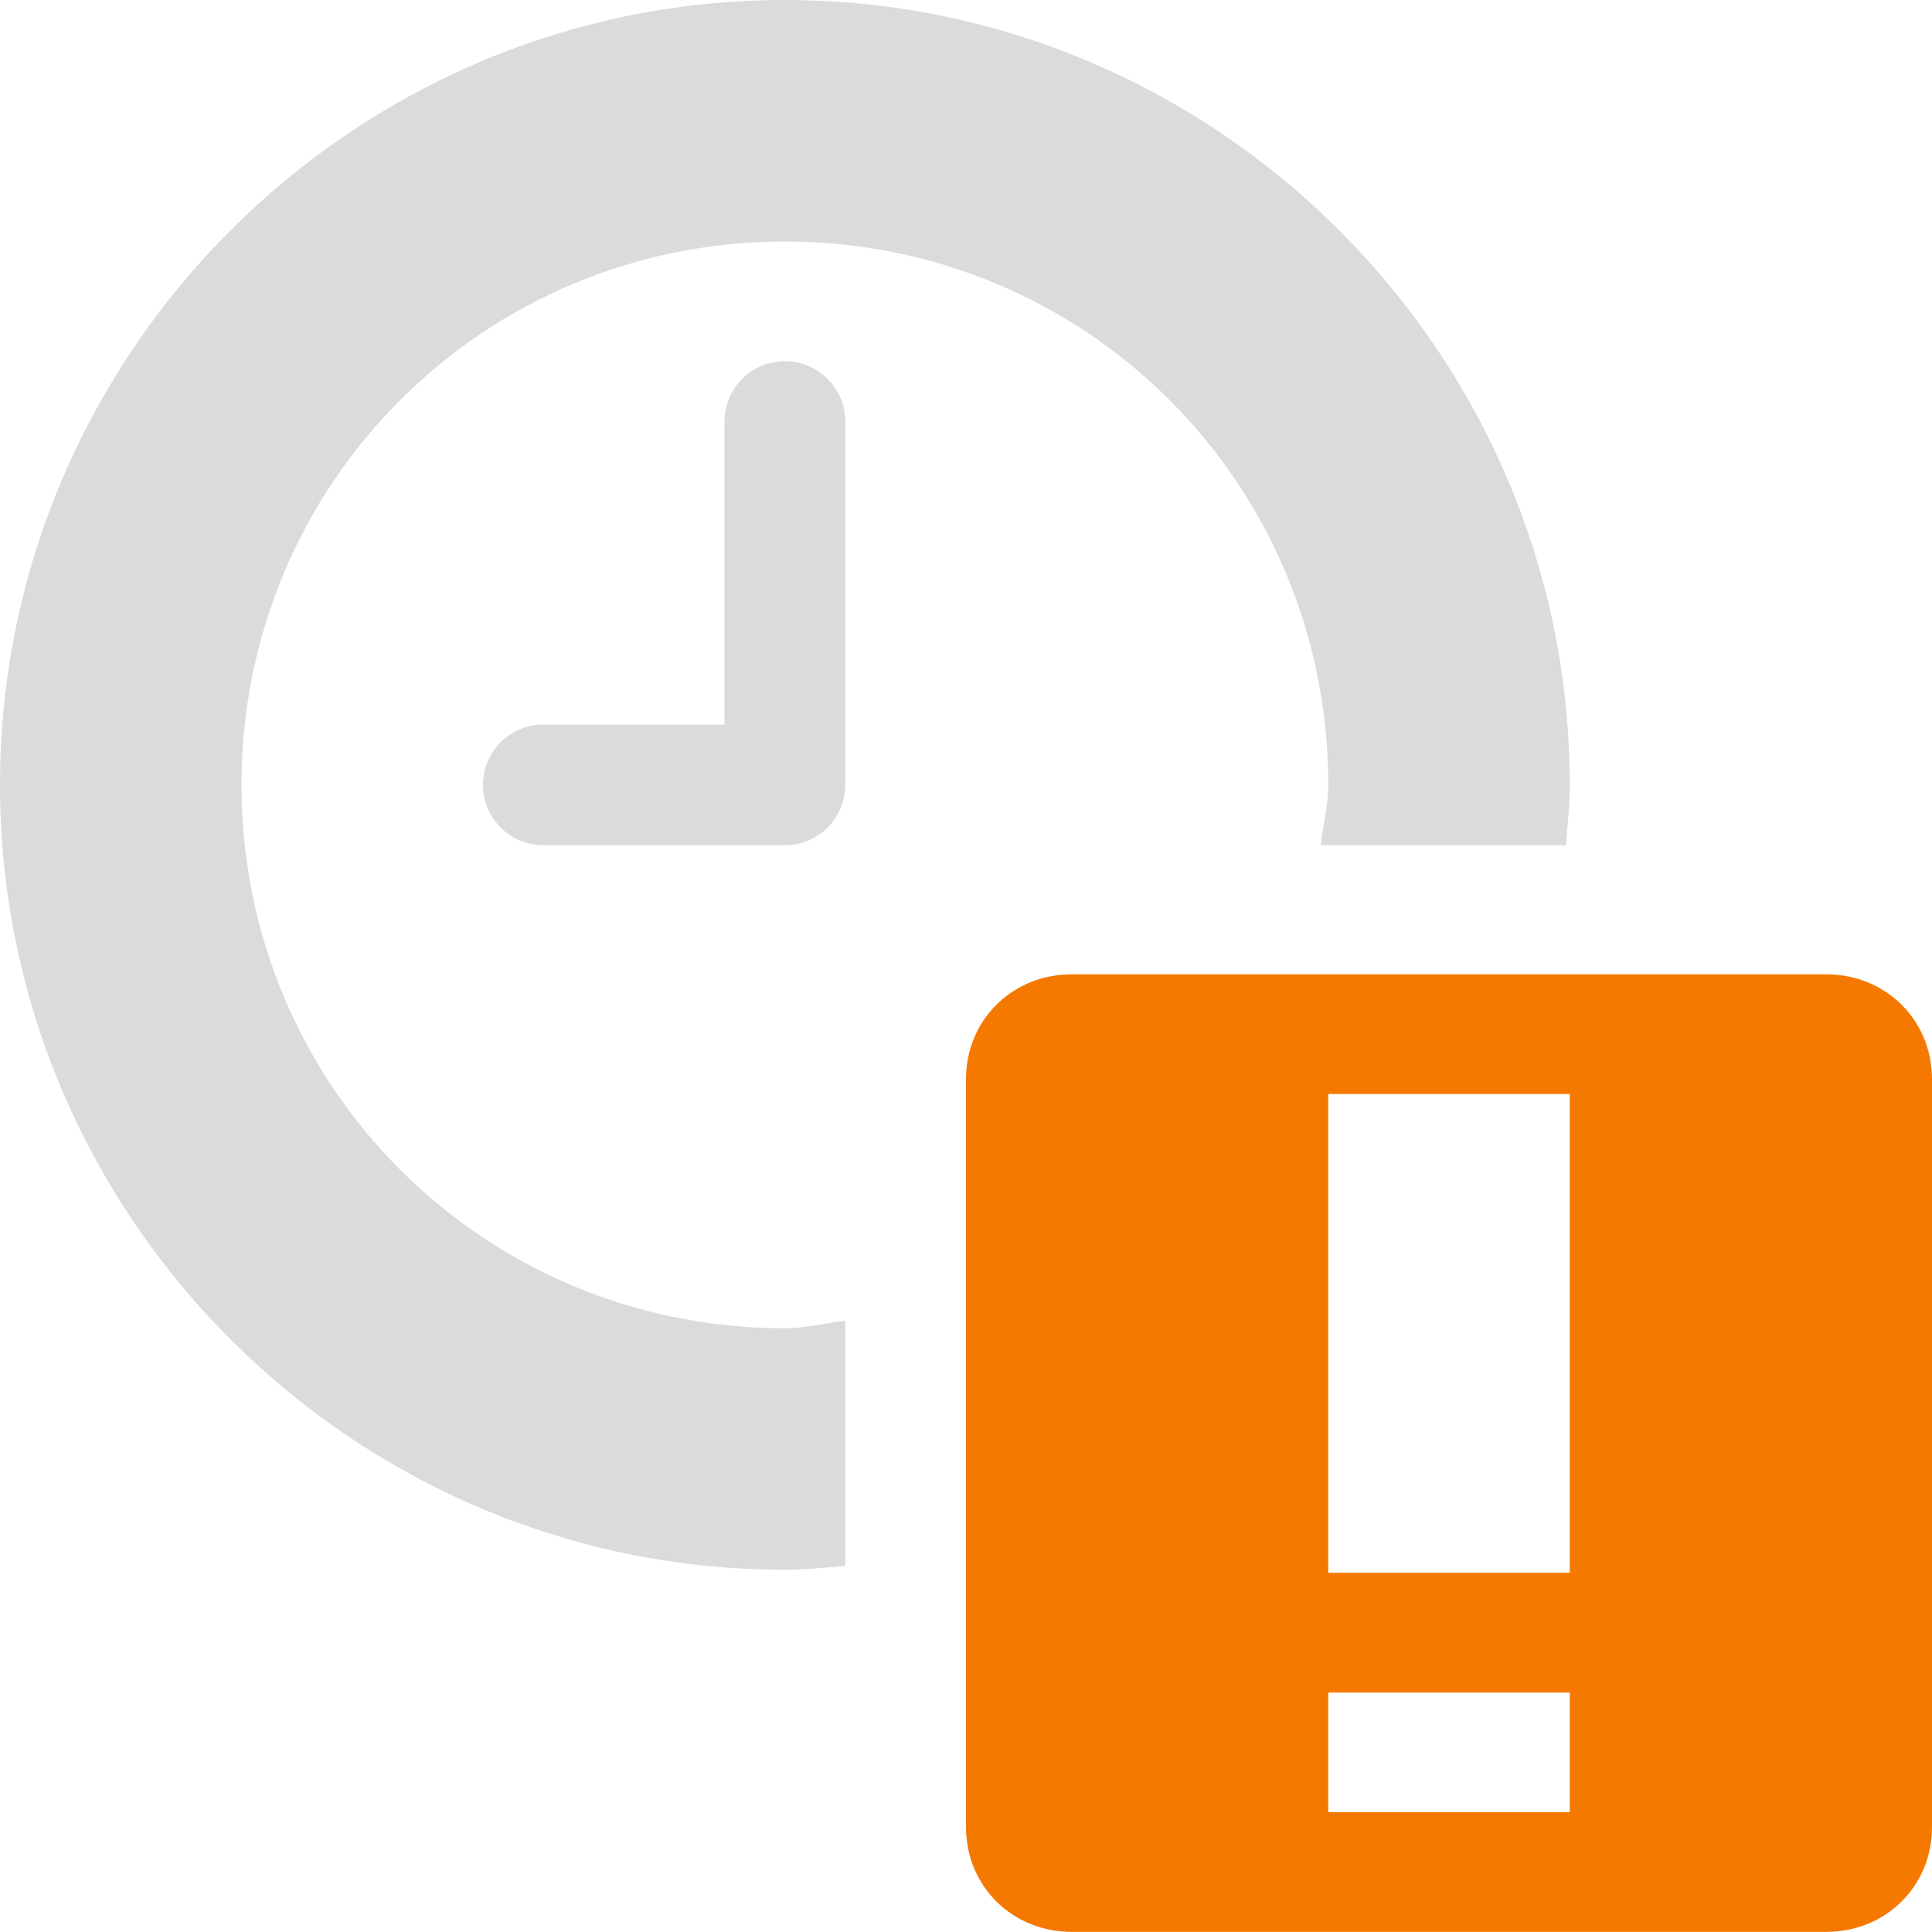 <?xml version='1.0' encoding='UTF-8'?>
<!-- Created with Inkscape (http://www.inkscape.org/) -->

<svg sodipodi:docname='appointment-soon-symbolic.svg' xmlns='http://www.w3.org/2000/svg' xmlns:rdf='http://www.w3.org/1999/02/22-rdf-syntax-ns#' xmlns:inkscape='http://www.inkscape.org/namespaces/inkscape' height='16' inkscape:version='0.48.1 r9760' version='1.1' xmlns:sodipodi='http://sodipodi.sourceforge.net/DTD/sodipodi-0.dtd' xmlns:dc='http://purl.org/dc/elements/1.1/' xmlns:cc='http://creativecommons.org/ns#' width='16' id='svg7384' xmlns:svg='http://www.w3.org/2000/svg'>
  <sodipodi:namedview inkscape:object-paths='true' showgrid='false' inkscape:pageopacity='1' inkscape:snap-global='true' inkscape:object-nodes='true' inkscape:zoom='1' inkscape:window-width='1364' inkscape:snap-others='false' inkscape:snap-bbox-midpoints='false' inkscape:current-layer='layer9' inkscape:snap-bbox='true' showguides='true' inkscape:snap-nodes='true' inkscape:window-height='708' inkscape:window-maximized='0' bordercolor='#666666' objecttolerance='10' guidetolerance='10' inkscape:window-x='0' inkscape:window-y='26' showborder='false' inkscape:snap-to-guides='true' gridtolerance='10' id='namedview88' inkscape:cx='110.6726' inkscape:cy='-173.46698' inkscape:guide-bbox='true' inkscape:snap-grids='true' pagecolor='#555753' borderopacity='1' inkscape:pageshadow='2' inkscape:bbox-paths='false'>
    <inkscape:grid visible='true' snapvisiblegridlinesonly='true' enabled='true' type='xygrid' spacingx='1px' spacingy='1px' id='grid4866' empspacing='2'/>
  </sodipodi:namedview>
  <title id='title9167'>Gnome Symbolic Icon Theme</title>
  <defs id='defs7386'/>
  <g inkscape:groupmode='layer' transform='translate(-161,-397)' id='layer9' style='display:inline' inkscape:label='status'>

    <path d='m 167.5,397 c -3.578,0 -6.5,2.922 -6.5,6.5 0,3.578 2.922,6.5 6.5,6.5 0.171,0 0.333,-0.018 0.5,-0.031 l 0,-2.031 c -0.167,0.019 -0.327,0.062 -0.5,0.062 -2.497,0 -4.5,-2.003 -4.5,-4.5 0,-2.497 2.003,-4.5 4.5,-4.5 2.497,0 4.5,2.003 4.5,4.5 0,0.173 -0.044,0.333 -0.062,0.5 l 2.031,0 c 0.013,-0.167 0.031,-0.33 0.031,-0.5 0,-3.578 -2.922,-6.5 -6.5,-6.5 z' inkscape:connector-curvature='0' id='path3869-25' style='font-size:medium;font-style:normal;font-variant:normal;font-weight:normal;font-stretch:normal;text-indent:0;text-align:start;text-decoration:none;line-height:normal;letter-spacing:normal;word-spacing:normal;text-transform:none;direction:ltr;block-progression:tb;writing-mode:lr-tb;text-anchor:start;baseline-shift:baseline;color:#000000;fill:#DBDBDB;fill-opacity:1;stroke:none;stroke-width:2.545;marker:none;visibility:visible;display:inline;overflow:visible;enable-background:accumulate;font-family:Sans;-inkscape-font-specification:Sans'/>
    <path d='M 167.406,400 A 0.5,0.5 0 0 0 167,400.5 l 0,2.5 -1.5,0 a 0.5,0.5 0 1 0 0,1 l 2,0 a 0.5,0.5 0 0 0 0.5,-0.5 l 0,-3 a 0.5,0.5 0 0 0 -0.594,-0.5 z' inkscape:connector-curvature='0' id='path4639-4' style='font-size:medium;font-style:normal;font-variant:normal;font-weight:normal;font-stretch:normal;text-indent:0;text-align:start;text-decoration:none;line-height:normal;letter-spacing:normal;word-spacing:normal;text-transform:none;direction:ltr;block-progression:tb;writing-mode:lr-tb;text-anchor:start;baseline-shift:baseline;color:#000000;fill:#DBDBDB;fill-opacity:1;stroke:none;stroke-width:1;marker:none;visibility:visible;display:inline;overflow:visible;enable-background:accumulate;font-family:Sans;-inkscape-font-specification:Sans'/>
    <path d='m 169.875,405.069 c -0.492,0 -0.875,0.379 -0.875,0.867 l 0,6.196 c 0,0.488 0.383,0.867 0.875,0.867 l 6.25,0 c 0.492,0 0.875,-0.379 0.875,-0.867 l 0,-6.196 c 0,-0.488 -0.383,-0.867 -0.875,-0.867 l -6.25,0 z m 2.125,0.991 2,0 0,3.965 -2,0 0,-3.965 z m 0,4.957 2,0 0,0.991 -2,0 0,-0.991 z' inkscape:connector-curvature='0' id='path10898-2-9-4' class='warning' style='color:#90A4AE;fill:#f57900;fill-opacity:1;fill-rule:nonzero;stroke:none;stroke-width:2;marker:none;visibility:visible;display:inline;overflow:visible'/>
  </g>
  <g inkscape:groupmode='layer' transform='translate(-161,-397)' id='layer10' inkscape:label='devices'/>
  <g inkscape:groupmode='layer' transform='translate(-161,-397)' id='layer11' inkscape:label='apps'/>
  <g inkscape:groupmode='layer' transform='translate(-161,-397)' id='layer13' inkscape:label='places'/>
  <g inkscape:groupmode='layer' transform='translate(-161,-397)' id='layer14' inkscape:label='mimetypes'/>
  <g inkscape:groupmode='layer' transform='translate(-161,-397)' id='layer15' style='display:inline' inkscape:label='emblems'/>
  <g inkscape:groupmode='layer' transform='translate(-161,-397)' id='g71291' style='display:inline' inkscape:label='emotes'/>
  <g inkscape:groupmode='layer' transform='translate(-161,-397)' id='g4953' style='display:inline' inkscape:label='categories'/>
  <g inkscape:groupmode='layer' transform='translate(-161,-397)' id='layer12' style='display:inline' inkscape:label='actions'/>
</svg>
